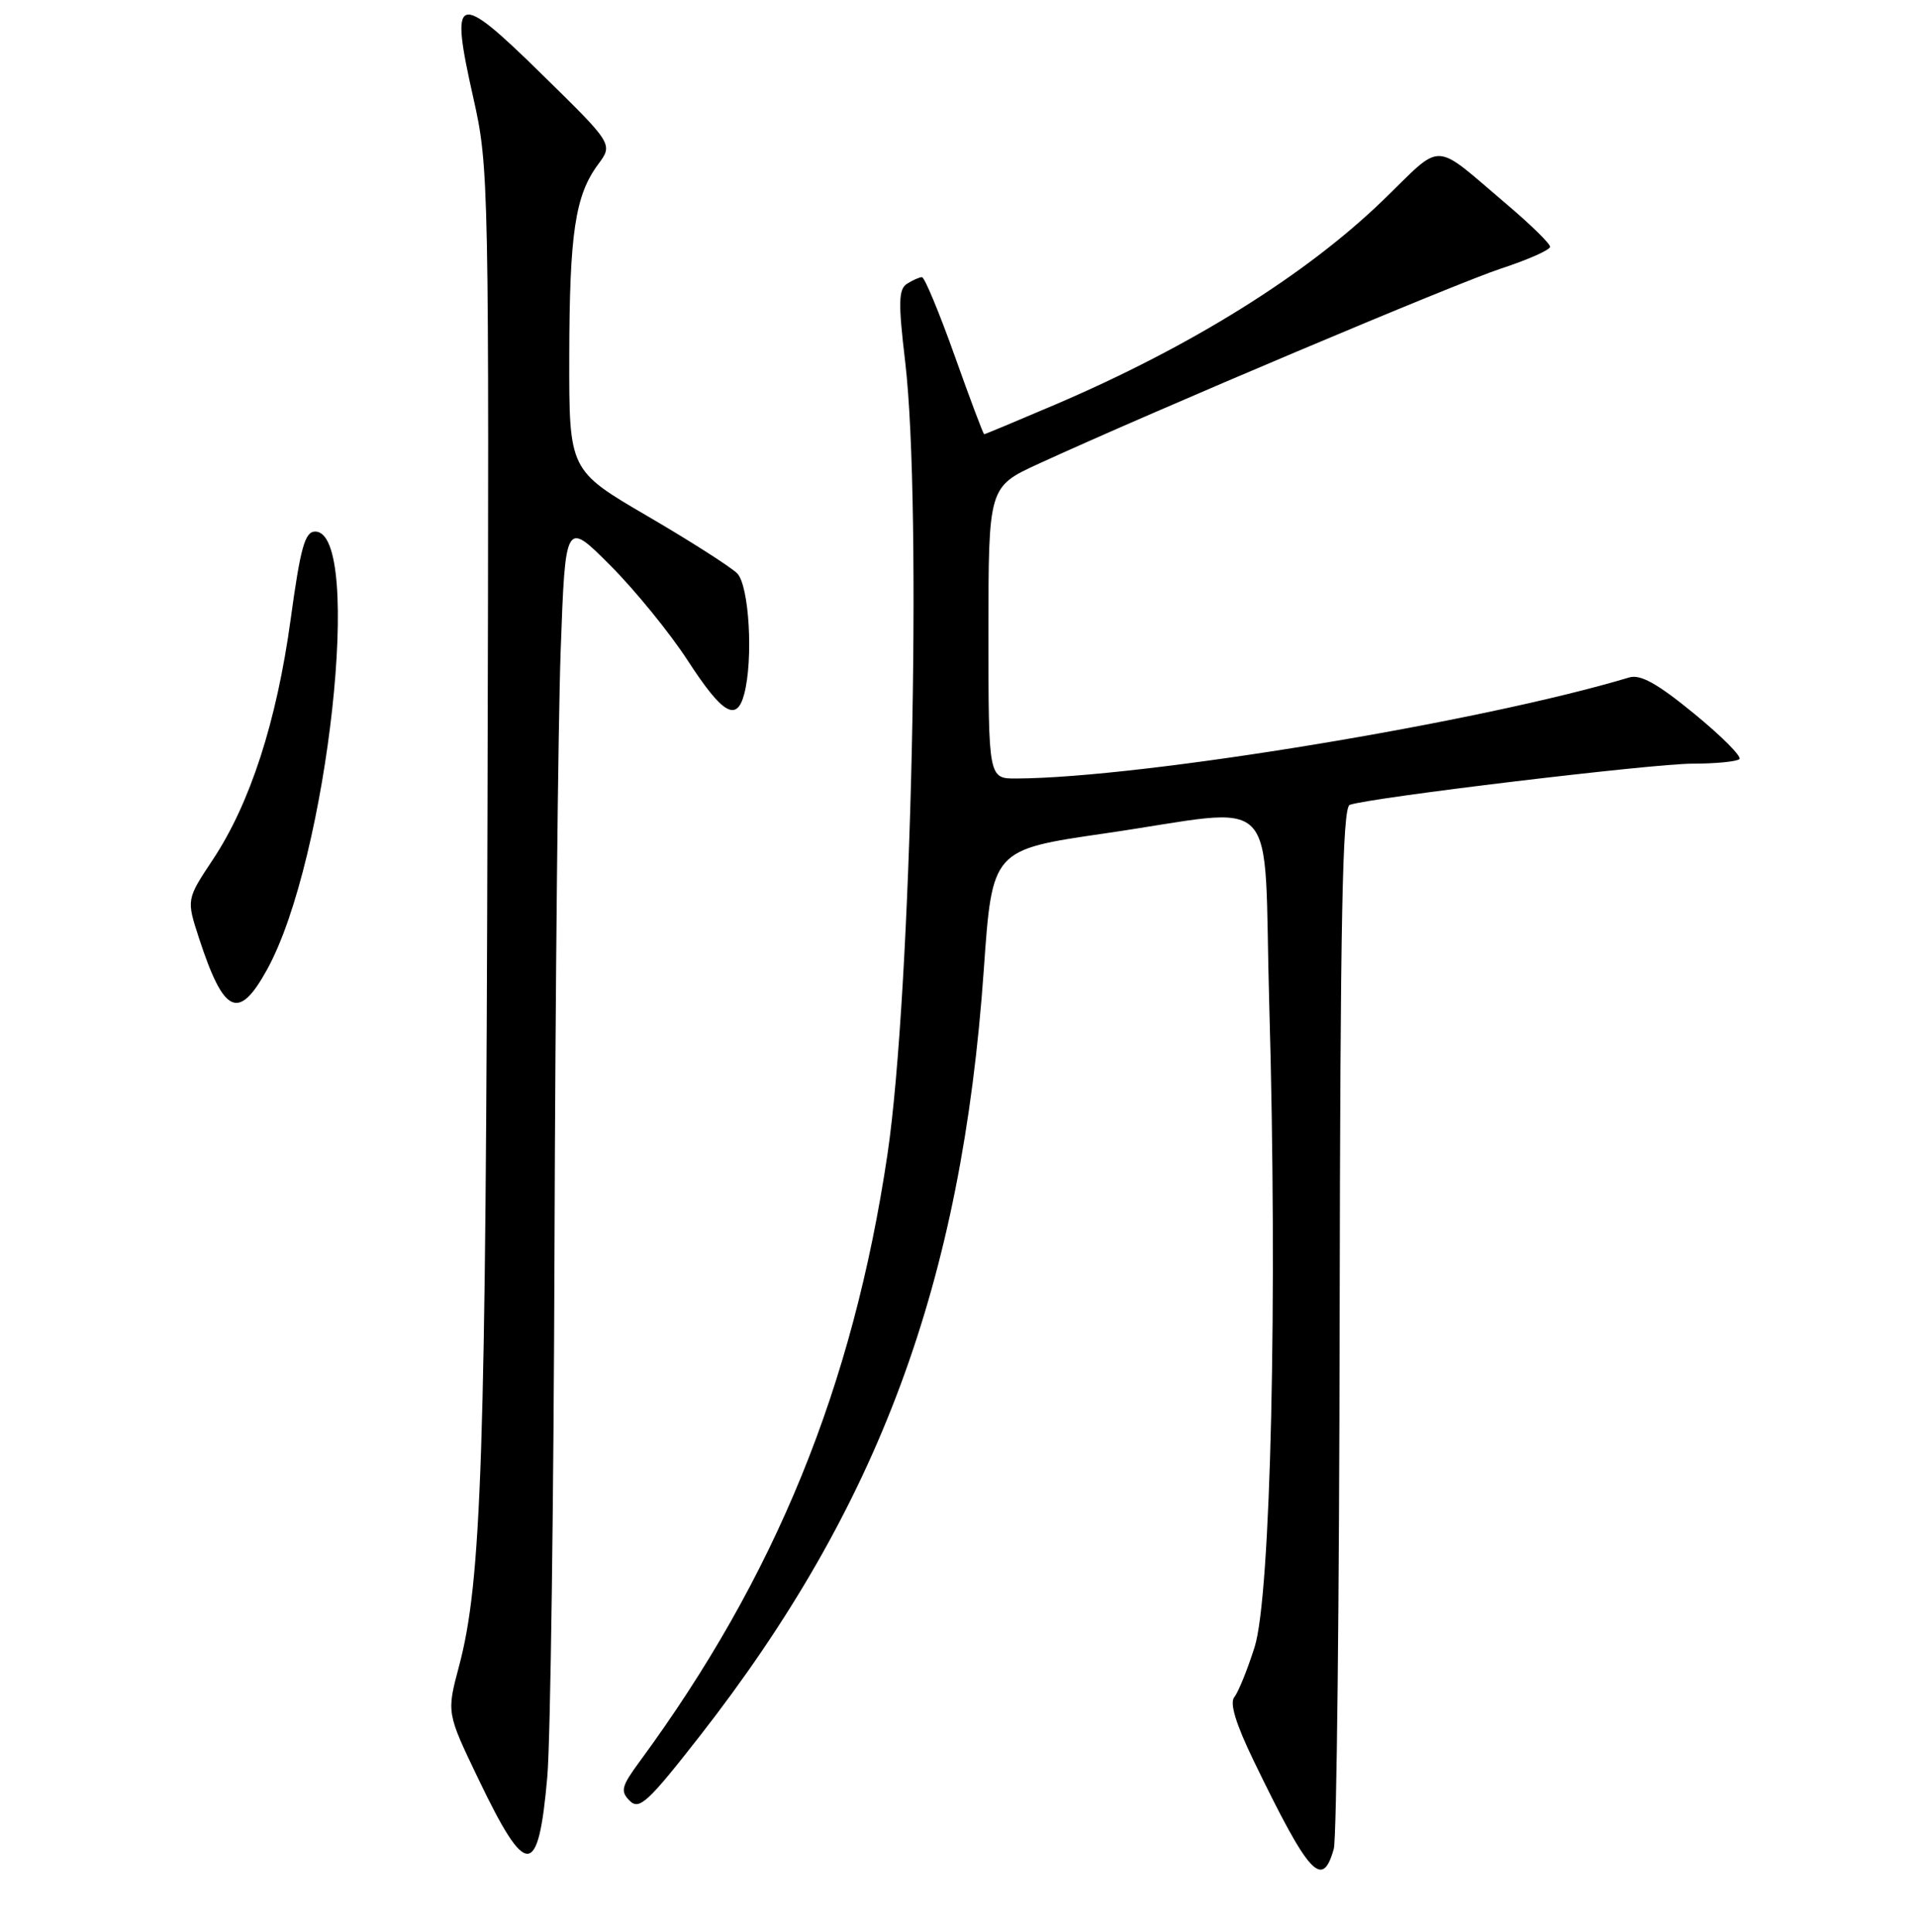 <?xml version="1.0" encoding="UTF-8" standalone="no"?>
<!DOCTYPE svg PUBLIC "-//W3C//DTD SVG 1.1//EN" "http://www.w3.org/Graphics/SVG/1.1/DTD/svg11.dtd" >
<svg xmlns="http://www.w3.org/2000/svg" xmlns:xlink="http://www.w3.org/1999/xlink" version="1.1" viewBox="0 0 256 258">
 <g >
 <path fill="currentColor"
d=" M 178.12 246.93 C 178.50 245.59 178.85 213.77 178.90 176.22 C 178.98 122.57 179.27 107.84 180.25 107.50 C 183.00 106.53 220.69 102.00 226.00 102.00 C 229.11 102.00 231.94 101.72 232.28 101.39 C 232.62 101.05 229.90 98.32 226.24 95.32 C 221.31 91.28 219.06 90.03 217.55 90.49 C 197.66 96.47 152.58 103.90 135.75 103.98 C 132.00 104.00 132.00 104.00 132.00 84.51 C 132.00 65.02 132.00 65.02 138.75 61.92 C 154.25 54.81 194.39 37.86 200.45 35.87 C 204.05 34.69 207.00 33.38 207.00 32.96 C 207.00 32.54 204.41 30.00 201.25 27.32 C 191.14 18.75 192.87 18.82 184.72 26.72 C 174.43 36.69 159.05 46.29 140.89 54.05 C 135.80 56.22 131.55 58.00 131.43 58.00 C 131.31 58.00 129.53 53.27 127.48 47.50 C 125.42 41.72 123.46 37.01 123.12 37.02 C 122.78 37.02 121.88 37.42 121.13 37.90 C 119.99 38.62 119.94 40.40 120.88 48.31 C 123.17 67.74 121.72 132.62 118.51 154.20 C 113.89 185.26 103.54 210.63 85.42 235.28 C 82.98 238.60 82.82 239.24 84.09 240.52 C 85.37 241.80 86.52 240.74 93.40 231.94 C 117.37 201.25 128.44 171.39 131.38 129.50 C 132.50 113.50 132.50 113.50 147.50 111.32 C 171.50 107.84 168.66 104.87 169.50 134.25 C 170.62 173.21 169.71 213.20 167.54 220.00 C 166.58 223.03 165.36 226.03 164.83 226.68 C 164.19 227.47 165.03 230.24 167.42 235.18 C 174.82 250.47 176.59 252.41 178.12 246.93 Z  M 73.09 237.29 C 73.51 232.46 73.94 200.60 74.05 166.50 C 74.16 132.40 74.53 96.62 74.87 87.00 C 75.50 69.50 75.50 69.50 81.50 75.52 C 84.80 78.83 89.47 84.56 91.87 88.27 C 96.46 95.34 98.37 96.48 99.37 92.75 C 100.62 88.09 100.05 78.19 98.44 76.58 C 97.58 75.72 92.18 72.27 86.44 68.92 C 76.00 62.82 76.00 62.82 76.02 47.66 C 76.05 31.14 76.80 26.11 79.87 21.96 C 81.88 19.25 81.88 19.25 72.35 9.91 C 60.90 -1.33 60.03 -1.03 63.21 13.08 C 65.29 22.33 65.32 24.08 65.10 108.00 C 64.88 194.38 64.32 211.22 61.30 222.54 C 59.64 228.77 59.64 228.77 63.89 237.62 C 70.31 251.00 71.89 250.95 73.09 237.29 Z  M 35.67 129.49 C 43.79 114.75 48.59 71.00 42.09 71.00 C 40.72 71.00 40.13 73.10 38.81 82.75 C 36.94 96.39 33.41 107.30 28.42 114.82 C 24.89 120.14 24.89 120.14 26.58 125.32 C 29.90 135.49 31.87 136.39 35.67 129.49 Z "/>
</g>
</svg>
